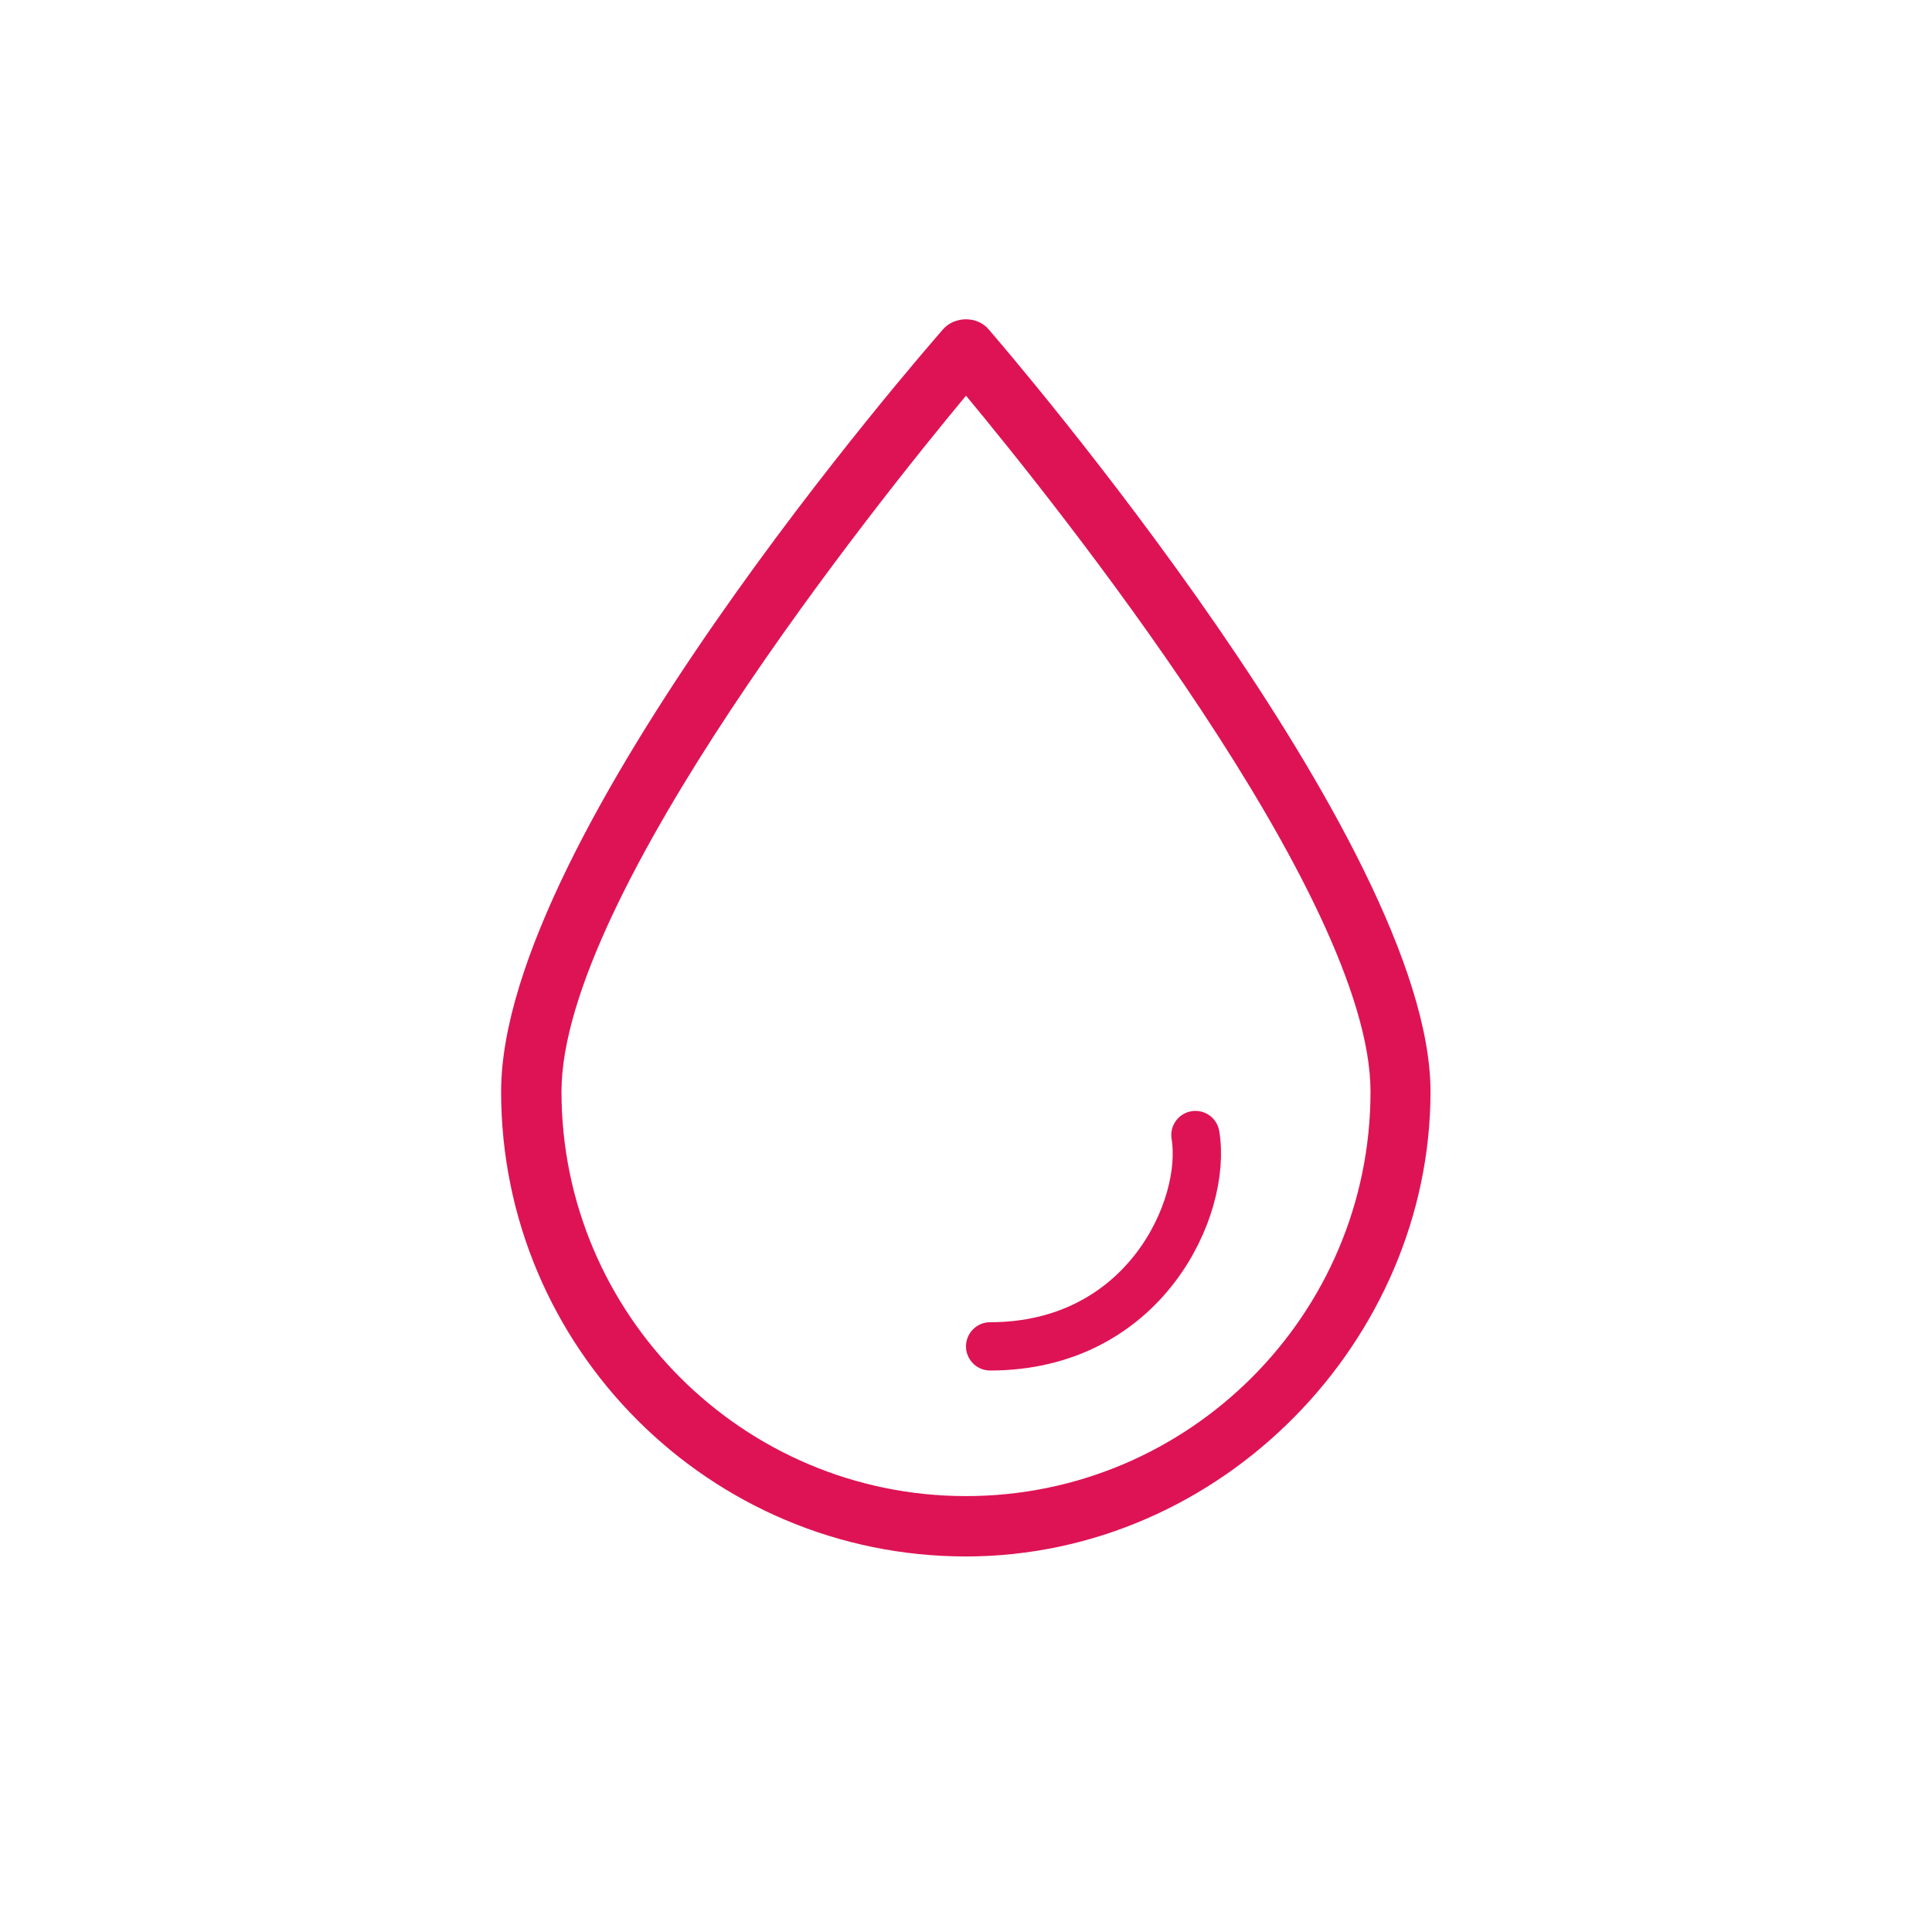 <svg width="40" height="40" viewBox="0 0 40 40" fill="none" xmlns="http://www.w3.org/2000/svg">
<g clip-path="url(#clip0_223_126)">
<path d="M20 32.225C14.692 32.225 10.375 27.908 10.375 22.6C10.375 17.292 19.15 7.25 19.525 6.817C19.767 6.542 20.233 6.542 20.467 6.817C20.842 7.25 29.617 17.458 29.617 22.6C29.617 27.742 25.3 32.225 19.992 32.225H20ZM20 8.192C18.167 10.4 11.625 18.55 11.625 22.6C11.625 27.217 15.383 30.975 20 30.975C24.617 30.975 28.375 27.217 28.375 22.6C28.375 18.558 21.833 10.4 20 8.192Z" fill="#DE1355"/>
<path d="M24.75 23.5C25 25 23.7 27.875 20.5 27.875" stroke="#DE1355" stroke-linecap="round"/>
</g>
<defs>
<clipPath id="clip0_223_126">
<rect width="40" height="40" fill="white"/>
</clipPath>
</defs>
</svg>
